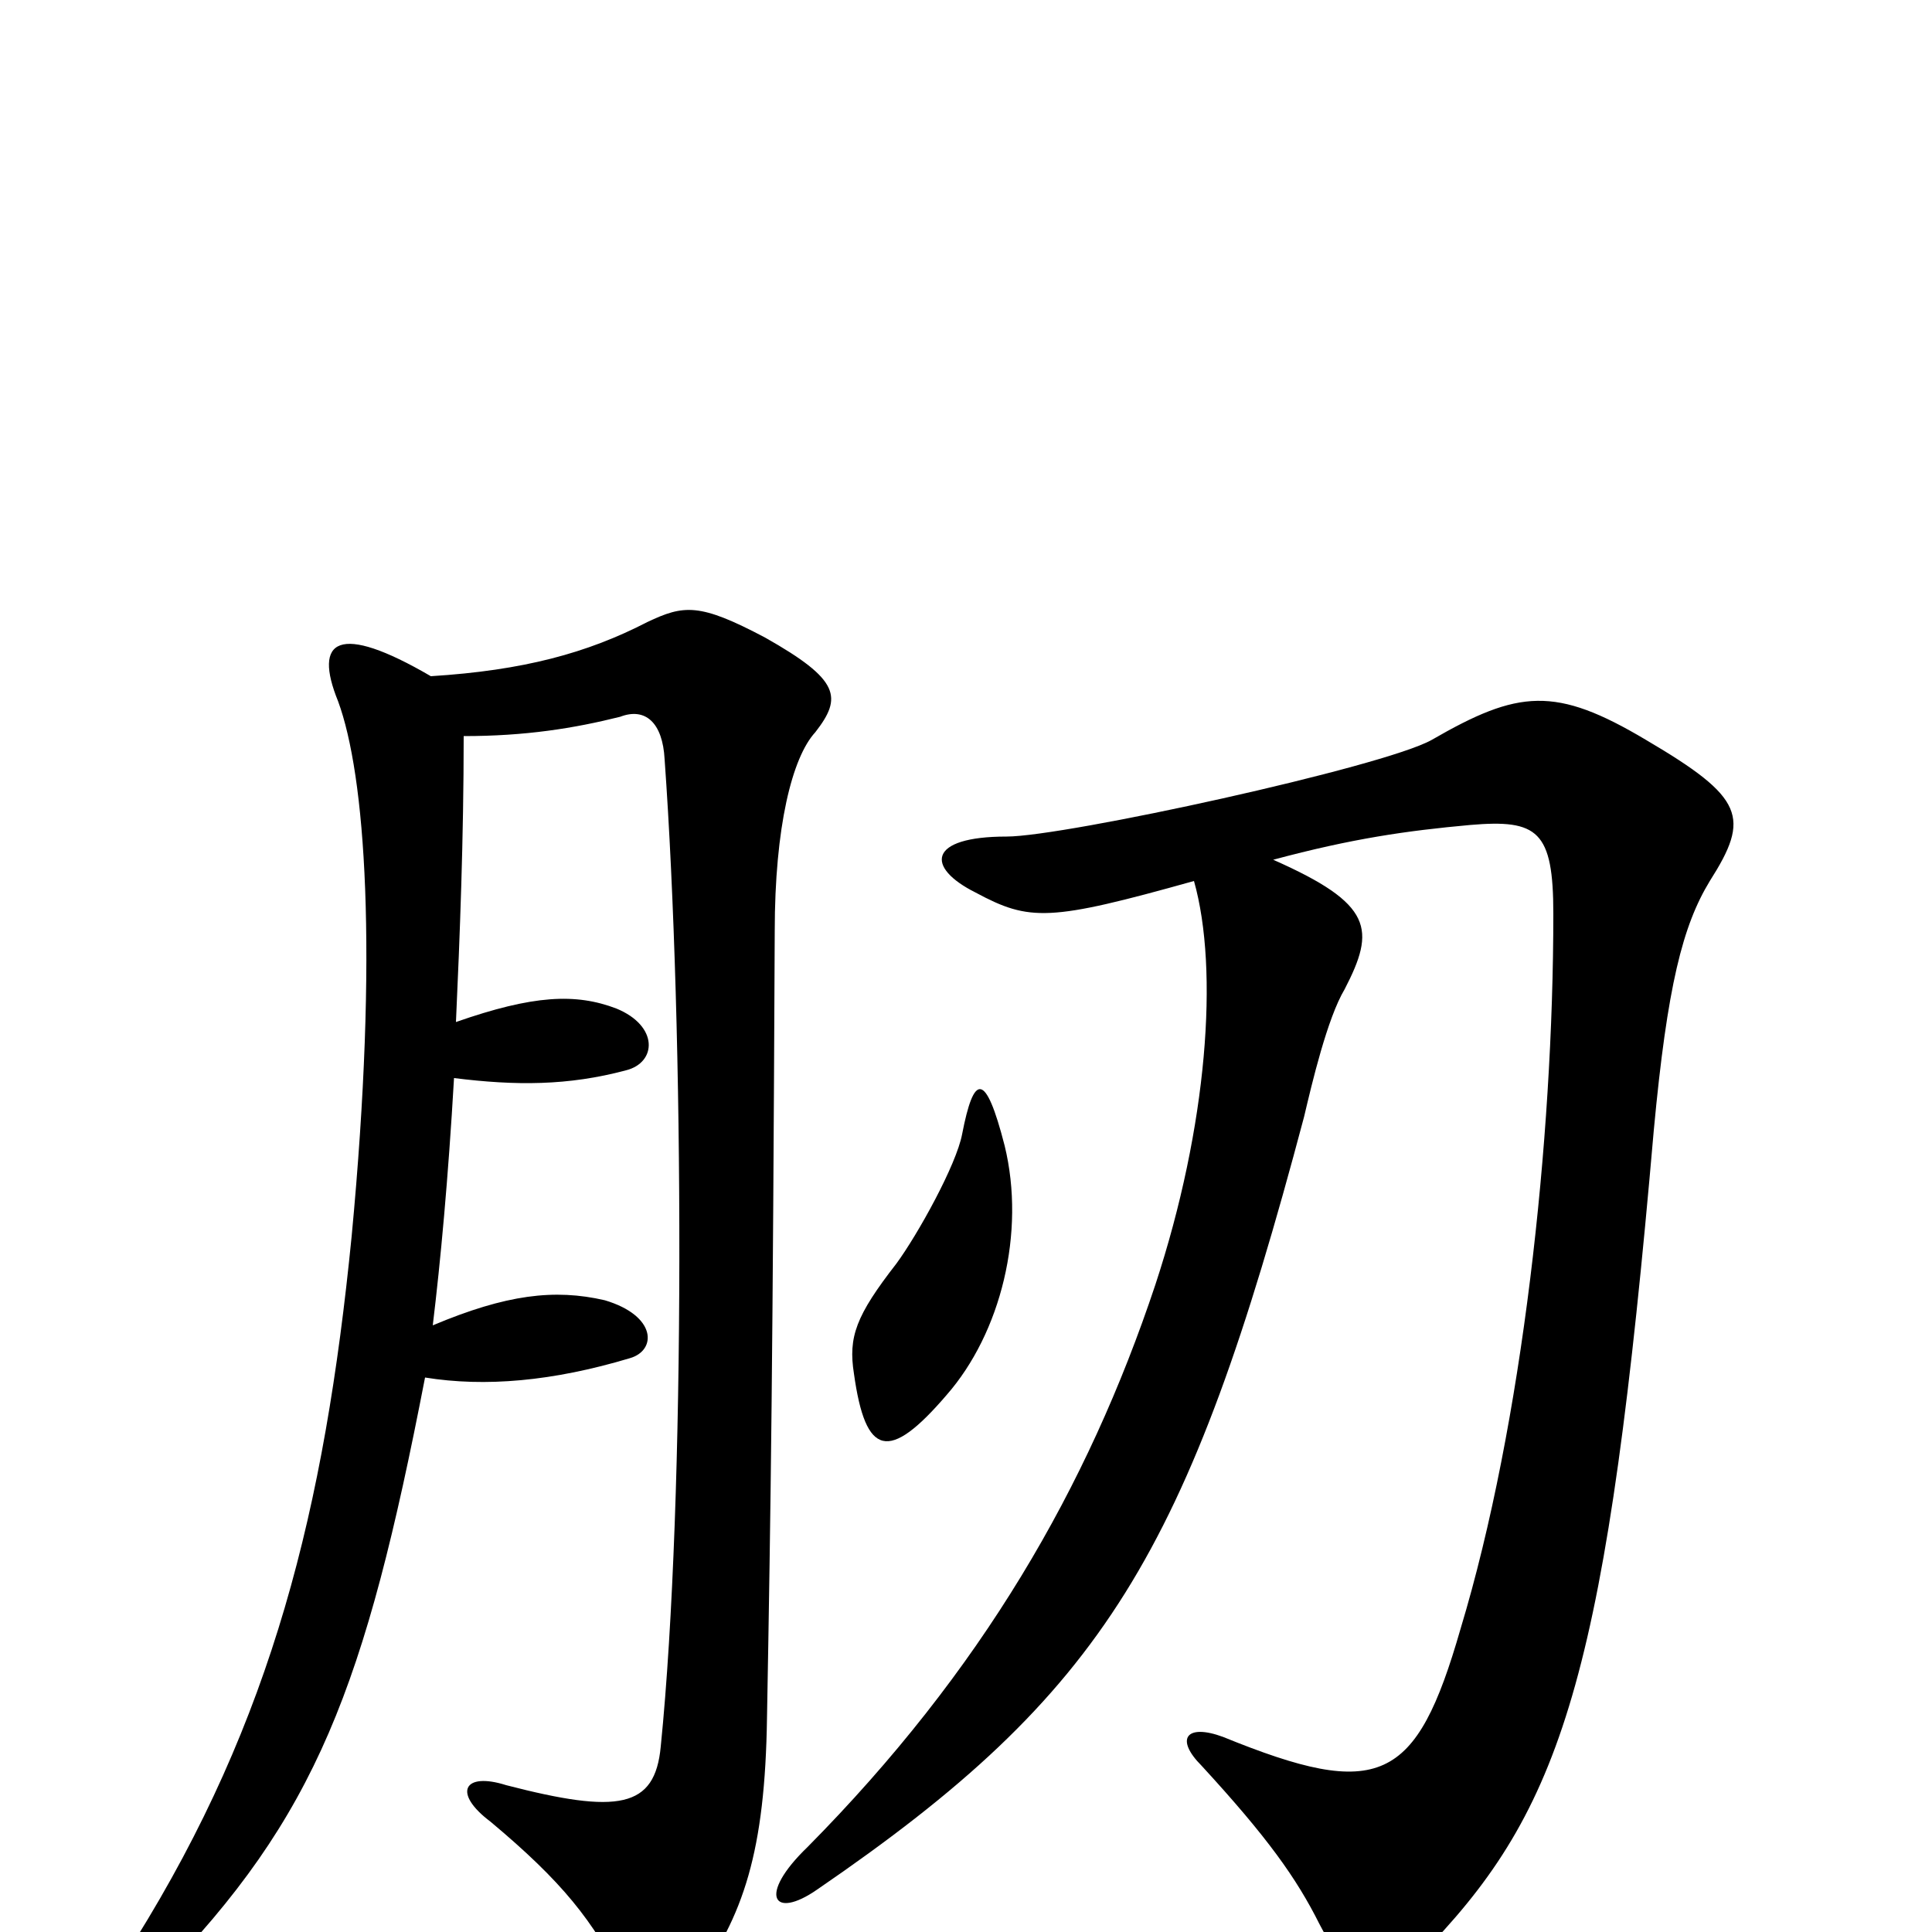 <svg xmlns="http://www.w3.org/2000/svg" viewBox="0 -1000 1000 1000">
	<path fill="#000000" d="M659 -555C700 -566 728 -570 761 -573C796 -576 804 -570 804 -527C804 -410 788 -263 756 -157C733 -77 714 -68 633 -101C614 -108 608 -100 622 -86C656 -49 671 -28 683 -4C702 32 714 35 741 6C810 -67 832 -138 856 -415C863 -490 871 -521 885 -544C906 -577 903 -587 852 -617C805 -645 786 -643 741 -617C716 -603 551 -567 521 -567C480 -567 479 -551 505 -538C533 -523 543 -523 618 -544C631 -498 625 -417 598 -335C563 -230 508 -135 418 -44C392 -19 400 -6 423 -22C572 -124 615 -196 675 -422C679 -439 687 -473 696 -488C712 -519 711 -532 659 -555ZM520 -407C510 -446 504 -444 498 -413C495 -397 475 -361 464 -346C443 -319 439 -308 442 -289C448 -246 460 -243 490 -278C518 -310 531 -362 520 -407ZM236 -471C238 -515 240 -566 240 -619C272 -619 297 -623 321 -629C334 -634 343 -626 344 -607C354 -468 355 -225 342 -96C339 -64 320 -61 262 -76C240 -83 234 -72 254 -57C291 -26 307 -6 323 26C333 46 344 46 359 27C385 -8 396 -42 397 -111C399 -222 400 -296 401 -518C401 -572 410 -608 422 -621C436 -639 435 -648 396 -670C362 -688 354 -687 335 -678C304 -662 271 -653 223 -650C175 -678 162 -669 175 -637C189 -599 196 -508 182 -360C168 -219 141 -110 70 4C51 36 62 43 82 24C164 -60 189 -127 220 -287C251 -282 286 -285 326 -297C340 -301 340 -319 313 -327C287 -333 262 -330 224 -314C228 -347 232 -390 235 -442C267 -438 294 -438 324 -446C340 -450 341 -469 319 -478C298 -486 276 -485 236 -471Z"/>
</svg>